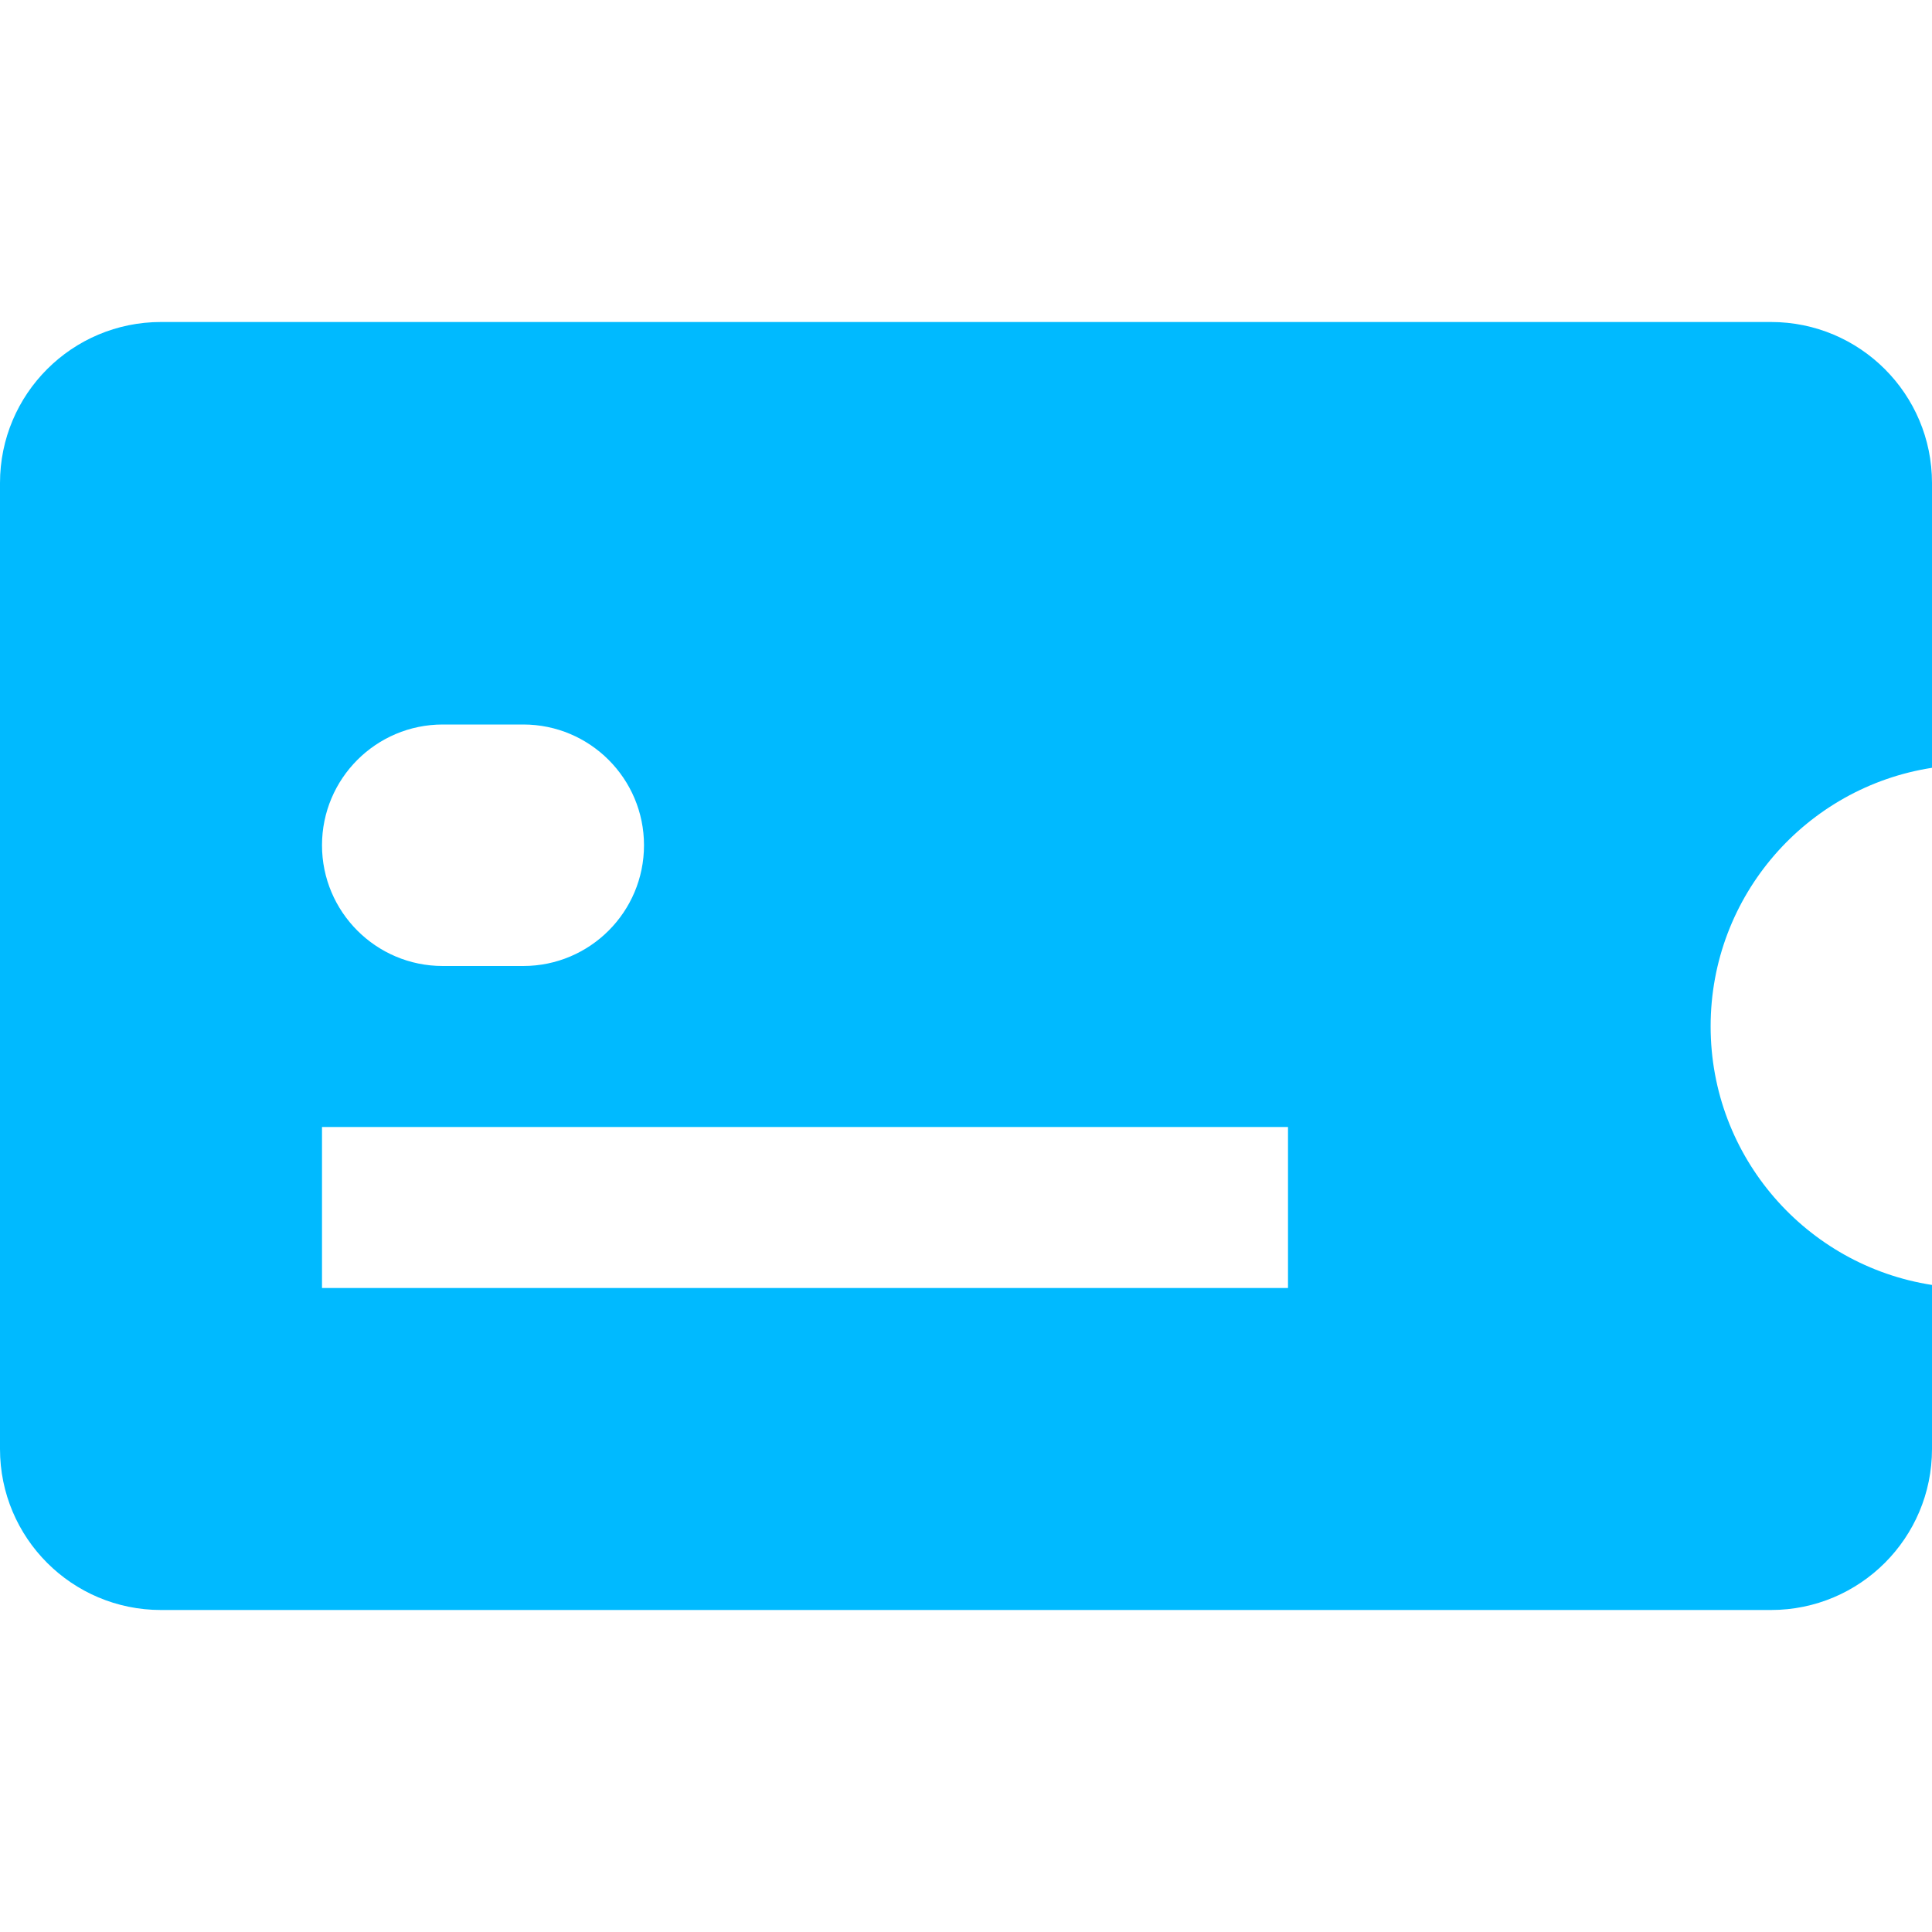 <svg width="24" height="24" viewBox="0 0 24 24" fill="none" xmlns="http://www.w3.org/2000/svg">
<path fill-rule="evenodd" clip-rule="evenodd" d="M0 6C0 4.895 0.895 4 2 4H22C23.105 4 24 4.895 24 6V9.538C22.442 9.779 21.25 11.125 21.25 12.75C21.25 14.375 22.442 15.721 24 15.962V18C24 19.105 23.105 20 22 20H2C0.895 20 0 19.105 0 18V6ZM16 16H4V14H16V16ZM5.5 9C4.672 9 4 9.672 4 10.5C4 11.328 4.672 12 5.5 12H6.5C7.328 12 8 11.328 8 10.5C8 9.672 7.328 9 6.5 9H5.5Z" fill="#00BAFF"/>
</svg>
